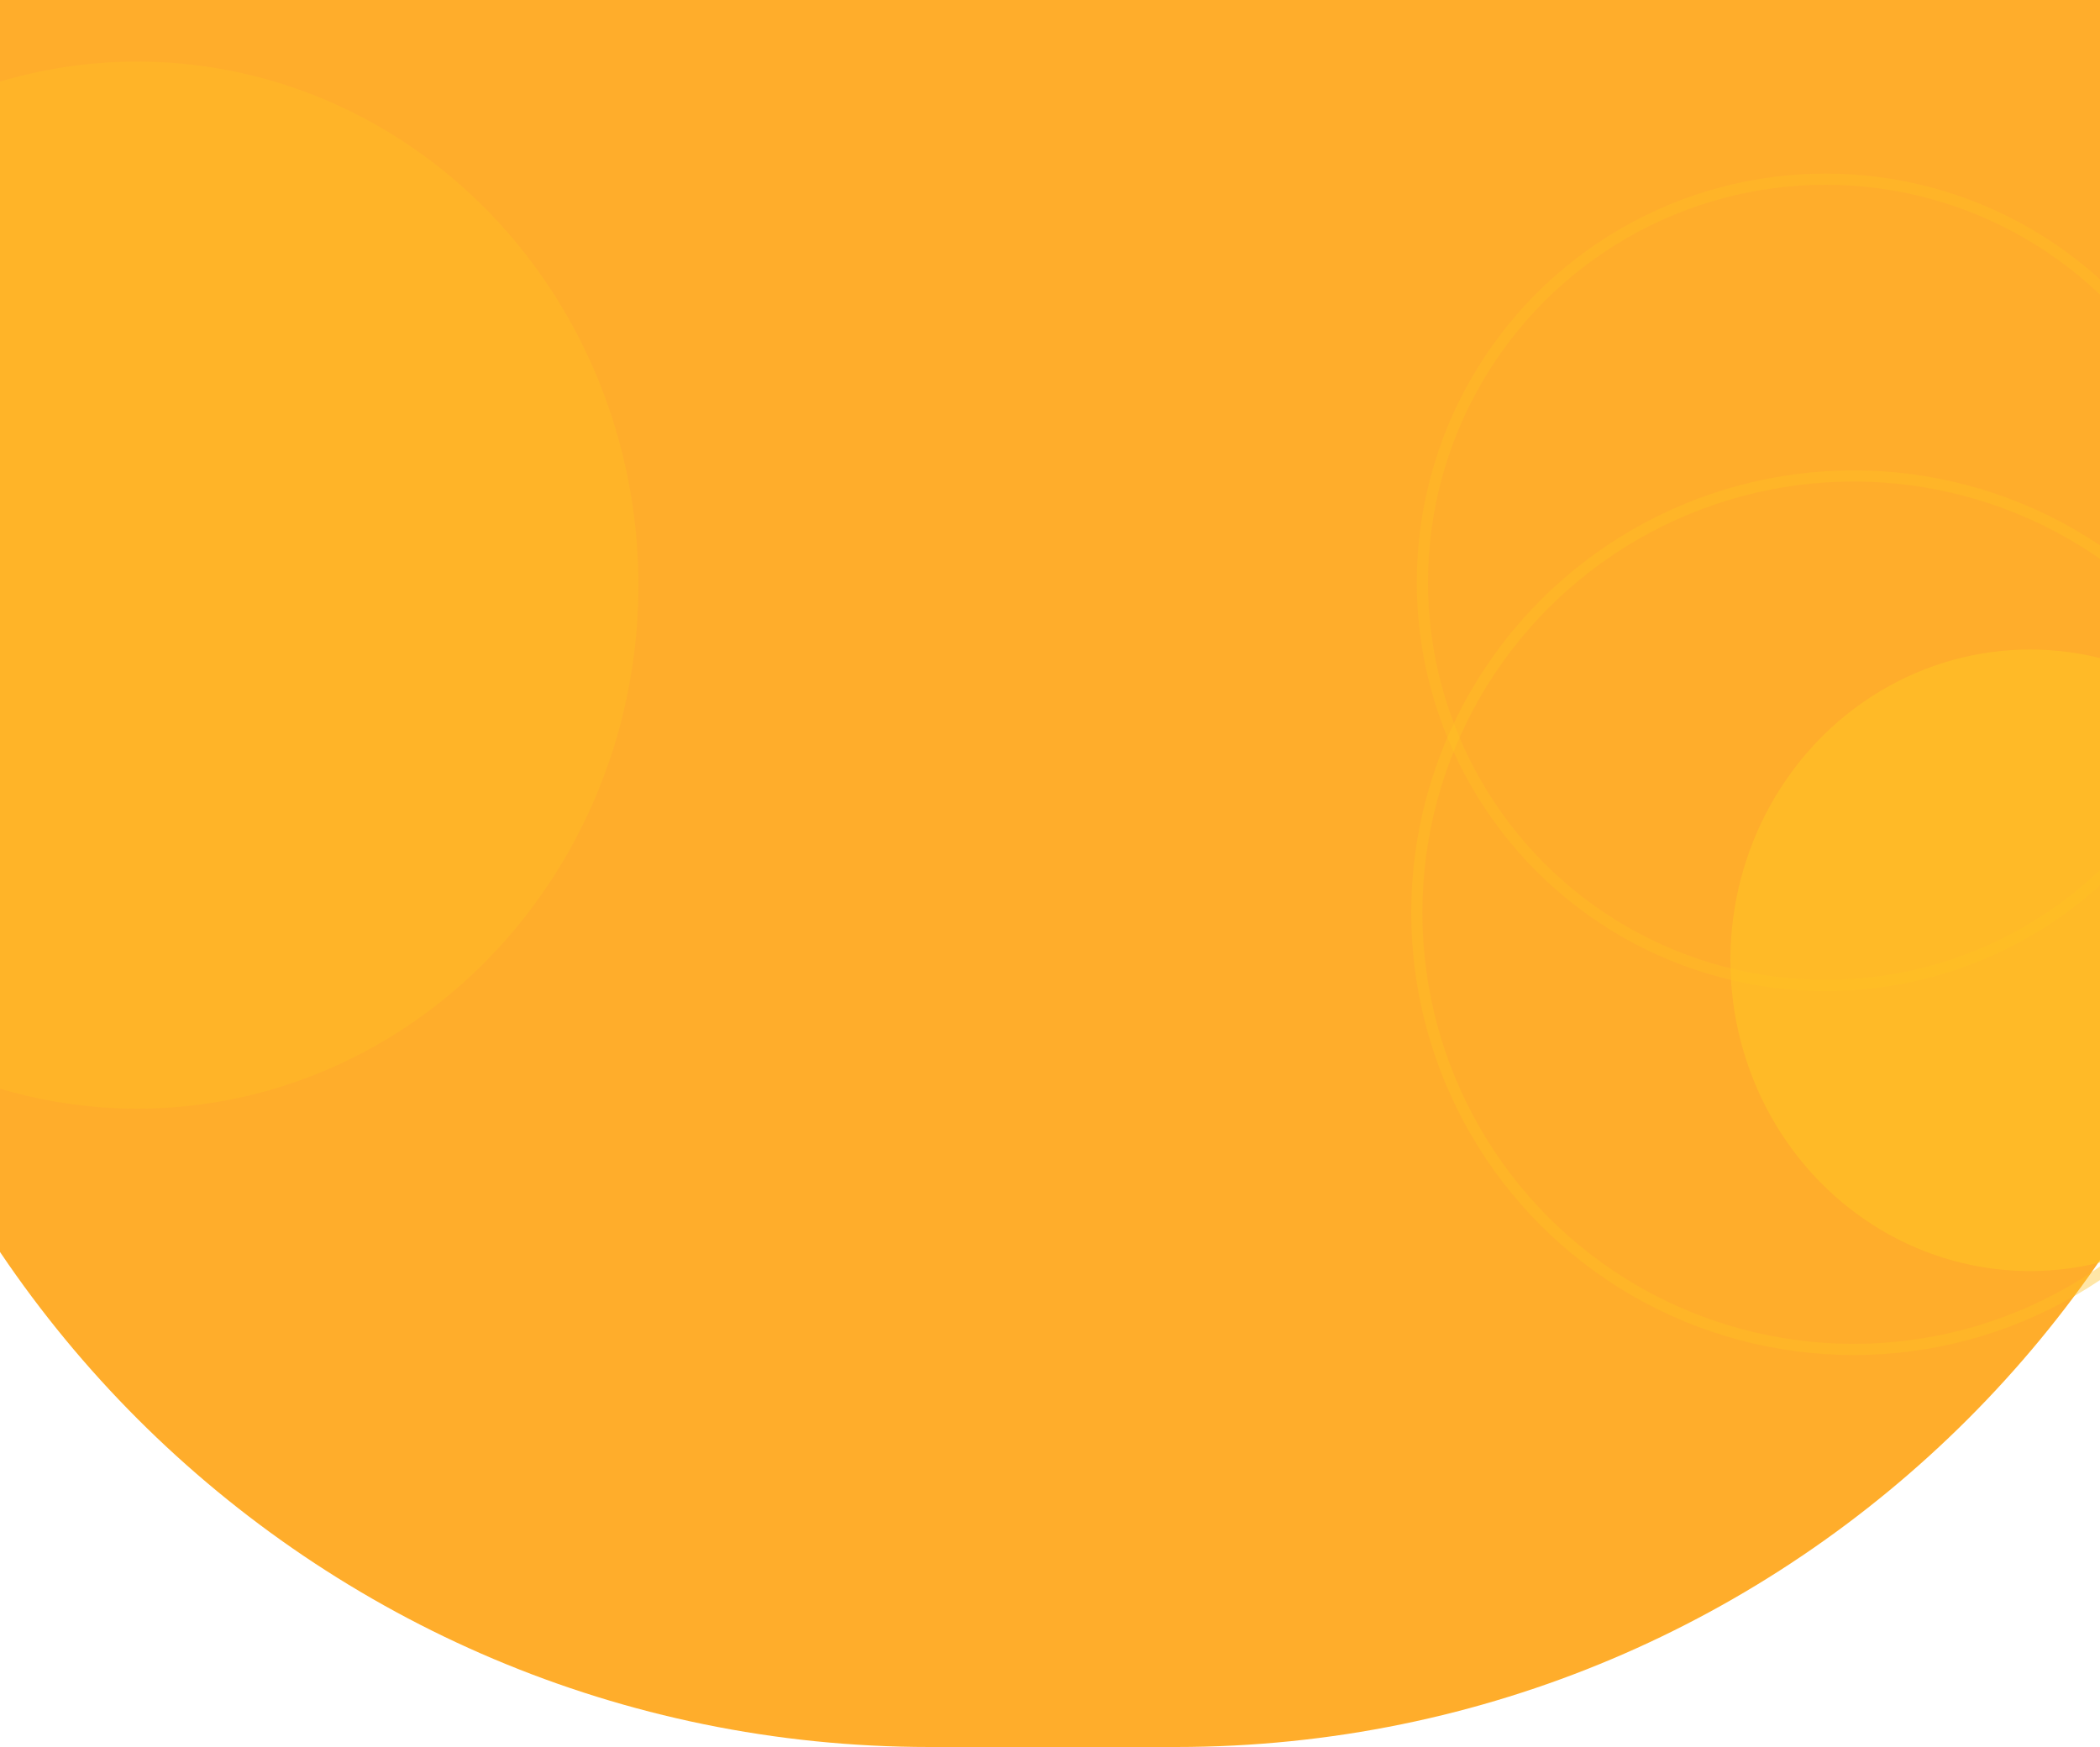 <svg width="375" height="312" viewBox="0 0 375 312" fill="none" xmlns="http://www.w3.org/2000/svg">
<path d="M-34 -32H410V112C410 222.457 320.457 312 210 312H166C55.543 312 -34 222.457 -34 112V-32Z" fill="#FFAD2B"/>
<circle opacity="0.5" cx="331" cy="163" r="78" stroke="#FFC225" stroke-opacity="0.8" stroke-width="2"/>
<ellipse opacity="0.4" cx="24.5" cy="104.5" rx="89.5" ry="93.5" fill="#FFC225" fill-opacity="0.8"/>
<circle opacity="0.4" cx="326" cy="104" r="72" stroke="#FFC225" stroke-opacity="0.8" stroke-width="2"/>
<ellipse opacity="0.8" cx="362.5" cy="171.5" rx="53.5" ry="55.5" fill="#FFC225" fill-opacity="0.8"/>
</svg>
